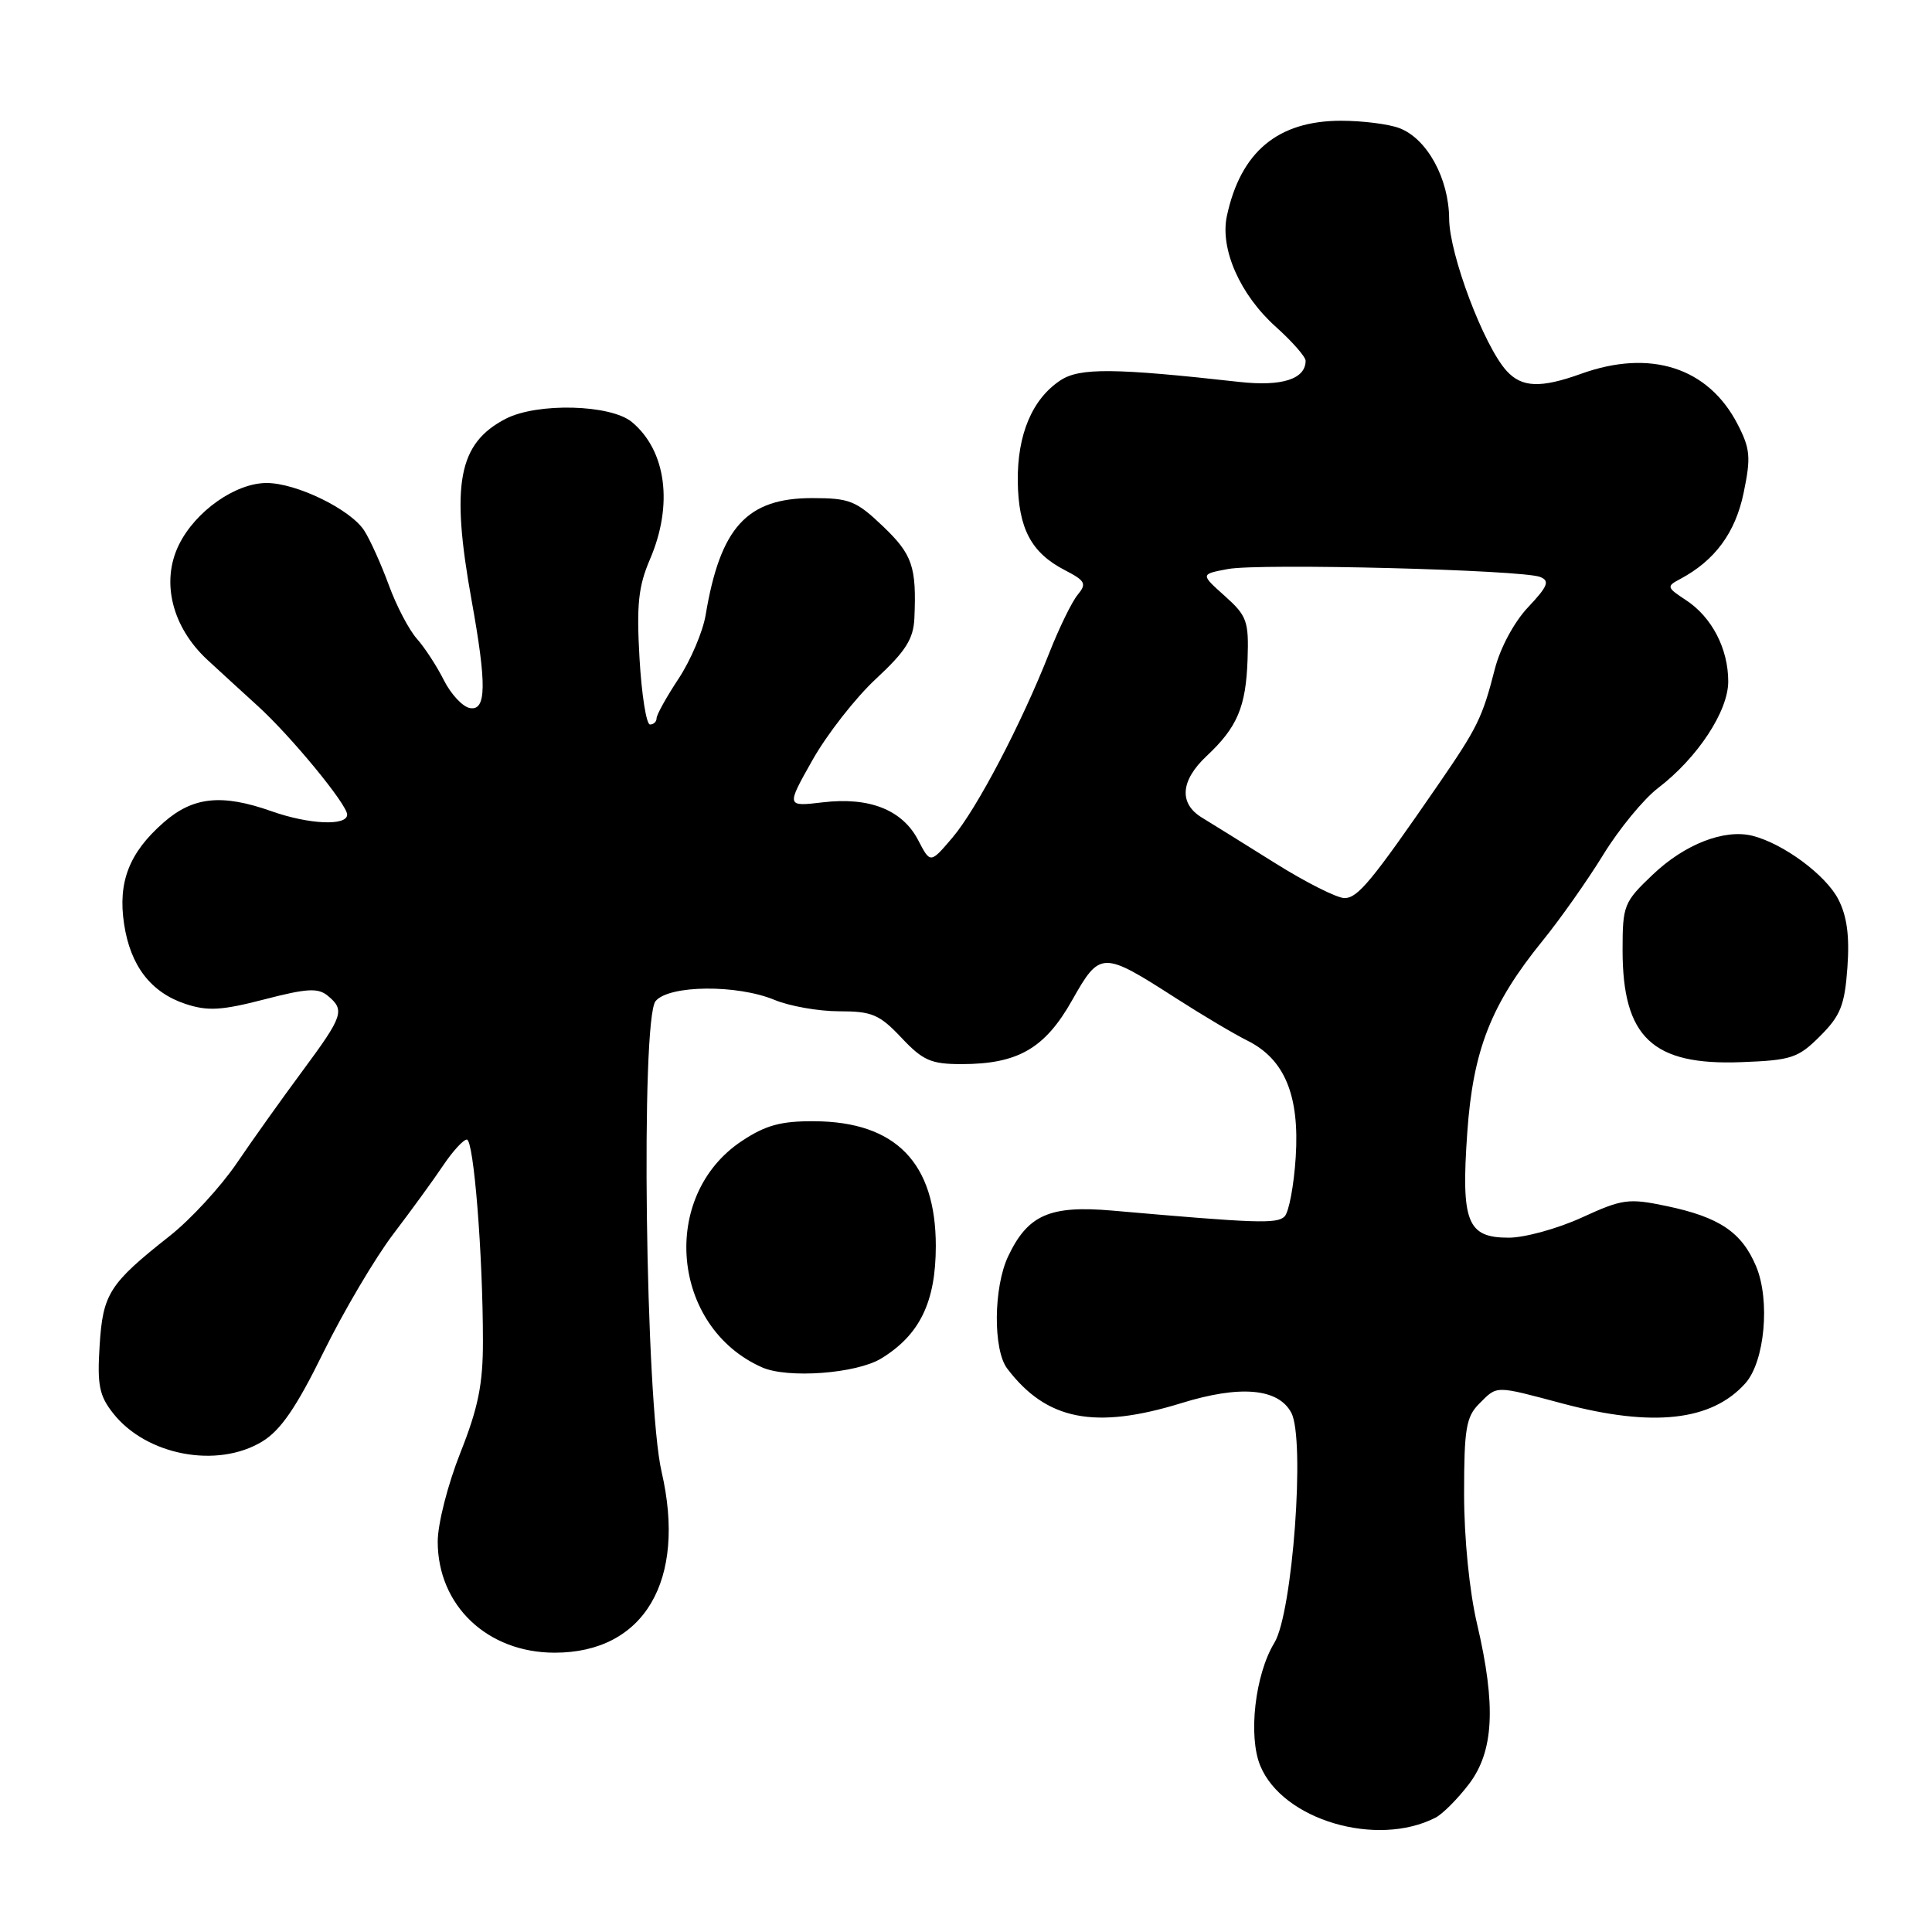 <?xml version="1.0" encoding="UTF-8" standalone="no"?>
<!DOCTYPE svg PUBLIC "-//W3C//DTD SVG 1.1//EN" "http://www.w3.org/Graphics/SVG/1.1/DTD/svg11.dtd" >
<svg xmlns="http://www.w3.org/2000/svg" xmlns:xlink="http://www.w3.org/1999/xlink" version="1.1" viewBox="0 0 256 256">
 <g >
 <path fill="currentColor"
d=" M 190.21 240.85 C 191.15 240.37 193.14 238.37 194.63 236.42 C 197.95 232.06 198.26 226.03 195.72 215.18 C 194.70 210.86 194.00 203.81 194.00 197.93 C 194.00 189.33 194.27 187.73 196.00 186.00 C 198.44 183.56 197.98 183.56 207.07 185.98 C 219.03 189.16 226.82 188.29 231.28 183.28 C 233.84 180.40 234.58 172.32 232.70 167.81 C 230.80 163.28 227.84 161.28 220.84 159.81 C 215.78 158.75 214.99 158.86 209.58 161.34 C 206.38 162.80 202.03 164.00 199.91 164.00 C 194.40 164.00 193.59 161.94 194.42 150.08 C 195.19 139.12 197.56 133.08 204.43 124.62 C 206.72 121.80 210.32 116.70 212.43 113.27 C 214.53 109.84 217.81 105.86 219.70 104.42 C 224.92 100.43 229.00 94.25 229.00 90.30 C 229.00 85.95 226.83 81.77 223.40 79.52 C 220.85 77.85 220.80 77.69 222.60 76.74 C 227.22 74.29 229.94 70.61 231.04 65.31 C 232.02 60.59 231.92 59.47 230.24 56.21 C 226.36 48.69 218.69 46.22 209.50 49.53 C 204.13 51.46 201.64 51.36 199.62 49.13 C 196.61 45.80 192.06 33.74 192.02 29.00 C 191.99 23.65 189.09 18.37 185.43 16.98 C 184.02 16.44 180.54 16.00 177.68 16.00 C 169.32 16.01 164.40 20.11 162.57 28.61 C 161.63 32.98 164.31 39.06 169.07 43.32 C 171.23 45.26 173.00 47.28 173.00 47.80 C 173.00 50.23 169.87 51.23 164.25 50.61 C 147.67 48.76 143.08 48.72 140.54 50.38 C 136.79 52.84 134.79 57.56 134.86 63.77 C 134.94 70.03 136.63 73.24 141.10 75.55 C 143.82 76.96 144.02 77.34 142.79 78.82 C 142.03 79.74 140.34 83.20 139.04 86.50 C 135.34 95.91 129.44 107.17 126.22 110.97 C 123.28 114.43 123.28 114.43 121.68 111.36 C 119.60 107.32 115.23 105.58 109.05 106.31 C 104.17 106.89 104.17 106.89 107.67 100.69 C 109.59 97.29 113.37 92.45 116.08 89.94 C 119.99 86.31 121.03 84.68 121.16 81.94 C 121.46 75.10 120.91 73.48 117.01 69.75 C 113.45 66.35 112.56 66.00 107.62 66.00 C 98.97 66.00 95.44 69.87 93.50 81.50 C 93.13 83.70 91.52 87.49 89.92 89.92 C 88.31 92.35 87.00 94.72 87.00 95.17 C 87.00 95.63 86.61 96.00 86.13 96.00 C 85.64 96.00 85.02 92.06 84.74 87.25 C 84.33 80.11 84.59 77.69 86.12 74.12 C 89.23 66.89 88.29 59.73 83.74 55.93 C 80.92 53.58 71.20 53.33 67.01 55.49 C 60.72 58.75 59.71 64.12 62.48 79.50 C 64.51 90.73 64.46 94.23 62.25 93.82 C 61.29 93.64 59.75 91.98 58.82 90.14 C 57.90 88.30 56.29 85.82 55.24 84.64 C 54.19 83.46 52.51 80.25 51.51 77.50 C 50.50 74.75 49.04 71.51 48.26 70.30 C 46.44 67.49 39.28 64.00 35.33 64.00 C 31.20 64.00 25.88 67.75 23.70 72.20 C 21.30 77.09 22.80 83.10 27.49 87.44 C 29.31 89.12 32.31 91.87 34.15 93.54 C 38.56 97.55 46.00 106.59 46.00 107.94 C 46.00 109.47 40.95 109.25 36.00 107.50 C 29.38 105.16 25.57 105.56 21.66 109.00 C 17.12 112.98 15.60 116.88 16.44 122.42 C 17.27 127.97 19.99 131.51 24.59 133.03 C 27.52 134.00 29.37 133.89 35.01 132.43 C 40.67 130.96 42.14 130.87 43.44 131.95 C 45.73 133.85 45.48 134.61 40.10 141.88 C 37.40 145.52 33.46 151.05 31.35 154.16 C 29.23 157.27 25.25 161.59 22.50 163.76 C 14.47 170.10 13.63 171.41 13.20 178.31 C 12.87 183.53 13.15 184.94 15.00 187.28 C 19.40 192.86 28.81 194.63 34.76 191.00 C 37.19 189.52 39.28 186.48 42.88 179.14 C 45.55 173.72 49.71 166.68 52.12 163.51 C 54.53 160.34 57.52 156.23 58.76 154.37 C 60.01 152.52 61.40 151.00 61.86 151.00 C 62.77 151.00 63.99 166.21 63.99 177.72 C 64.00 183.41 63.36 186.55 61.00 192.50 C 59.33 196.71 58.00 201.92 58.00 204.28 C 58.01 212.75 64.58 218.99 73.50 218.99 C 85.36 218.99 91.00 209.43 87.66 195.00 C 85.52 185.76 84.88 135.05 86.87 132.65 C 88.65 130.51 97.69 130.43 102.65 132.50 C 104.63 133.32 108.47 134.00 111.19 134.00 C 115.55 134.00 116.53 134.42 119.44 137.50 C 122.29 140.53 123.37 141.00 127.40 141.00 C 134.87 141.00 138.46 138.93 142.06 132.54 C 145.76 125.99 146.05 125.99 155.81 132.26 C 159.28 134.49 163.55 137.03 165.31 137.90 C 170.23 140.36 172.21 145.16 171.69 153.32 C 171.45 157.07 170.79 160.61 170.21 161.19 C 169.21 162.19 166.51 162.09 147.38 160.41 C 139.11 159.69 136.19 160.97 133.59 166.46 C 131.64 170.56 131.57 178.85 133.46 181.34 C 138.65 188.19 145.06 189.46 156.54 185.92 C 164.32 183.51 169.37 183.95 171.10 187.19 C 172.97 190.68 171.28 213.72 168.86 217.68 C 166.30 221.88 165.36 230.05 167.00 233.99 C 169.97 241.16 182.42 244.84 190.21 240.85 Z  M 116.76 180.01 C 121.87 176.89 123.99 172.53 124.00 165.12 C 124.00 154.09 118.70 148.63 107.90 148.57 C 103.49 148.54 101.46 149.09 98.31 151.18 C 87.37 158.42 88.91 175.84 100.97 181.18 C 104.36 182.69 113.48 182.01 116.76 180.01 Z  M 241.18 137.28 C 243.88 134.58 244.43 133.20 244.79 128.21 C 245.09 124.03 244.74 121.40 243.58 119.15 C 241.91 115.93 236.33 111.80 232.23 110.75 C 228.50 109.81 223.24 111.85 218.99 115.90 C 215.17 119.53 215.00 119.96 215.00 125.89 C 215.00 137.46 218.97 141.20 230.75 140.74 C 237.39 140.49 238.27 140.19 241.18 137.28 Z  M 168.93 114.35 C 164.84 111.79 160.49 109.08 159.25 108.33 C 156.19 106.46 156.42 103.43 159.87 100.19 C 163.95 96.37 165.09 93.69 165.31 87.38 C 165.48 82.30 165.24 81.61 162.28 78.96 C 159.06 76.08 159.06 76.08 162.70 75.40 C 166.88 74.61 201.70 75.50 204.08 76.45 C 205.38 76.97 205.10 77.68 202.49 80.45 C 200.64 82.40 198.79 85.84 198.07 88.66 C 196.42 95.10 195.79 96.39 190.55 104.00 C 181.72 116.82 179.91 119.00 178.15 119.00 C 177.16 119.00 173.01 116.91 168.93 114.35 Z "/>
</g>
</svg>